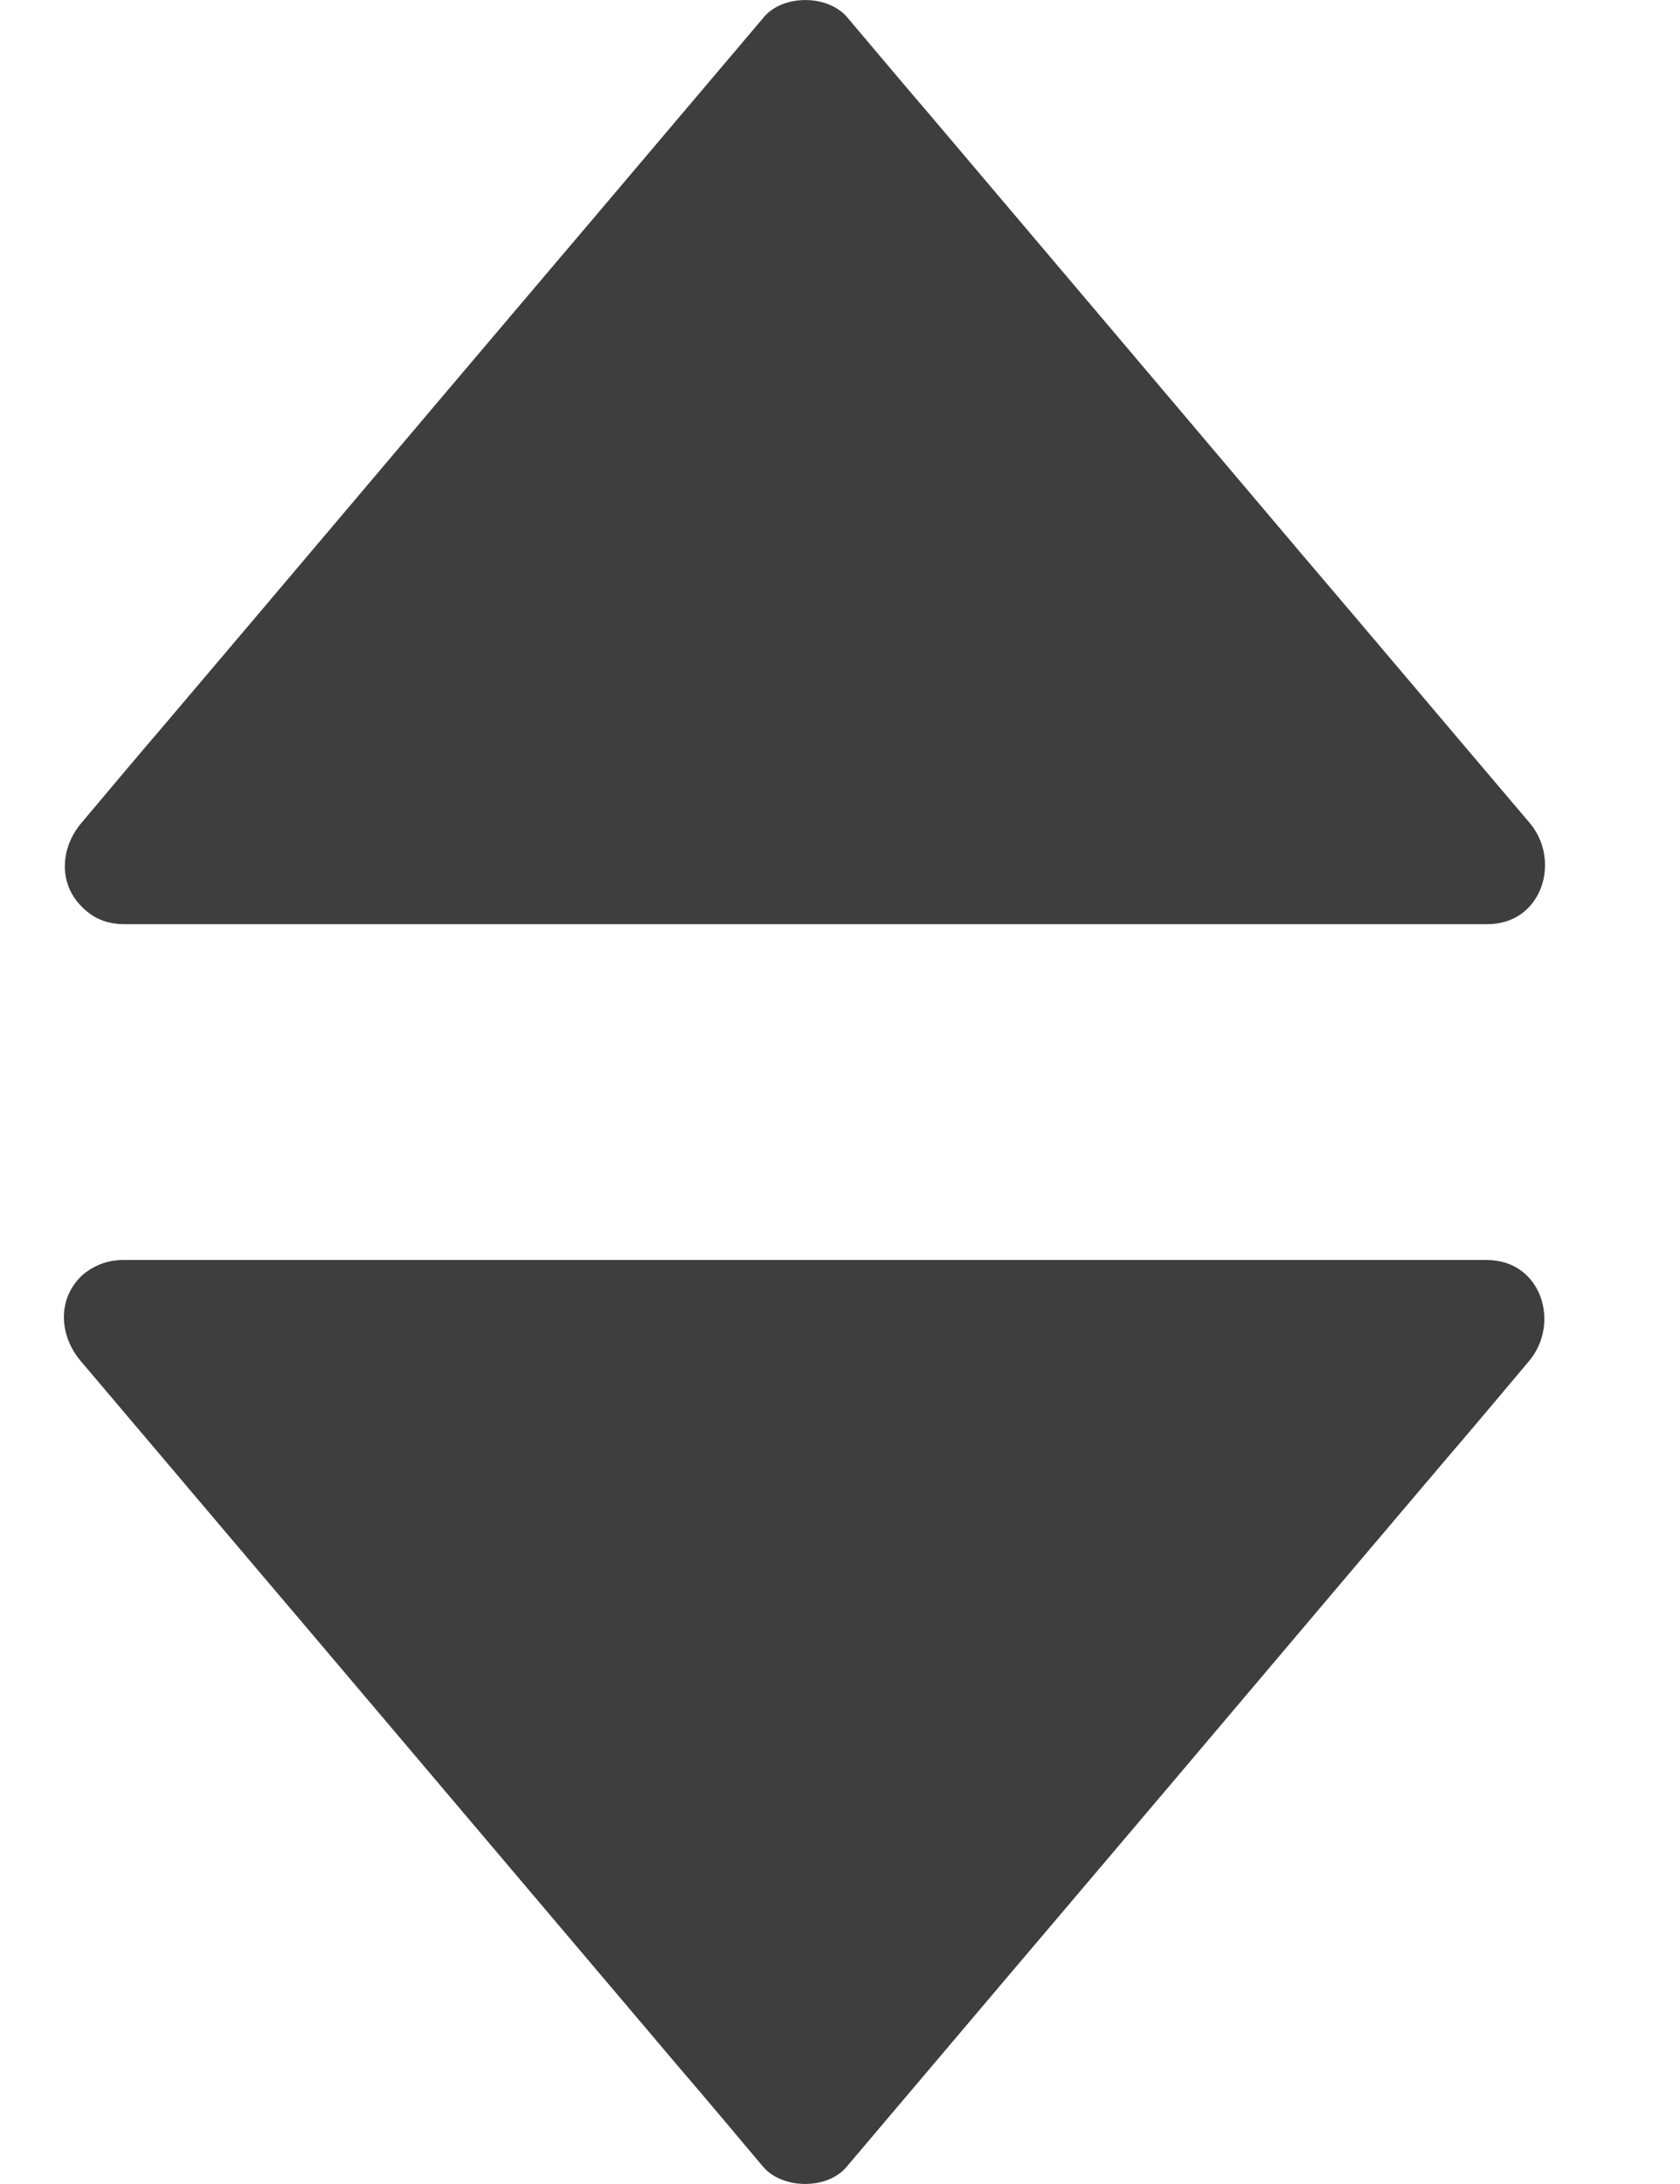 <svg width="10" height="13" viewBox="0 0 10 13" fill="none" xmlns="http://www.w3.org/2000/svg">
<path d="M0.728 5.162L4.785 0.368L8.843 5.162H0.728Z" fill="#3E3E3E"/>
<path d="M0.979 5.398C1.437 4.859 1.892 4.32 2.35 3.78C3.08 2.92 3.806 2.06 4.536 1.2C4.705 1.002 4.871 0.805 5.04 0.604C4.874 0.604 4.709 0.604 4.543 0.604C5.001 1.143 5.456 1.683 5.914 2.222C6.644 3.082 7.37 3.942 8.1 4.803C8.269 5 8.435 5.197 8.604 5.398C8.689 5.197 8.77 4.996 8.854 4.795C7.941 4.795 7.025 4.795 6.112 4.795C4.656 4.795 3.2 4.795 1.74 4.795C1.405 4.795 1.07 4.795 0.739 4.795C0.284 4.795 0.284 5.501 0.739 5.501C1.652 5.501 2.569 5.501 3.482 5.501C4.938 5.501 6.394 5.501 7.853 5.501C8.188 5.501 8.523 5.501 8.854 5.501C9.179 5.501 9.295 5.123 9.105 4.898C8.646 4.358 8.192 3.819 7.733 3.28C7.004 2.419 6.277 1.559 5.548 0.699C5.378 0.501 5.213 0.304 5.043 0.103C4.927 -0.034 4.659 -0.034 4.546 0.103C4.088 0.643 3.633 1.182 3.175 1.721C2.445 2.581 1.719 3.442 0.989 4.302C0.82 4.499 0.654 4.697 0.485 4.898C0.362 5.042 0.344 5.254 0.485 5.395C0.605 5.525 0.855 5.546 0.979 5.398Z" fill="#3E3E3E"/>
<path d="M0.728 7.841L4.785 12.636L8.843 7.841H0.728Z" fill="#3E3E3E"/>
<path d="M0.481 8.102C0.939 8.642 1.394 9.181 1.853 9.721C2.582 10.581 3.309 11.441 4.038 12.301C4.208 12.499 4.373 12.696 4.542 12.897C4.659 13.034 4.927 13.034 5.04 12.897C5.498 12.357 5.953 11.818 6.411 11.279C7.141 10.419 7.867 9.558 8.597 8.698C8.766 8.501 8.932 8.303 9.101 8.102C9.291 7.877 9.175 7.5 8.85 7.5C7.937 7.5 7.021 7.5 6.108 7.5C4.652 7.5 3.196 7.5 1.736 7.5C1.401 7.5 1.066 7.5 0.735 7.5C0.28 7.5 0.28 8.205 0.735 8.205C1.648 8.205 2.565 8.205 3.478 8.205C4.934 8.205 6.39 8.205 7.849 8.205C8.184 8.205 8.519 8.205 8.85 8.205C8.766 8.004 8.685 7.803 8.6 7.602C8.142 8.141 7.687 8.681 7.229 9.22C6.499 10.08 5.773 10.94 5.043 11.8C4.874 11.998 4.708 12.195 4.539 12.396C4.705 12.396 4.87 12.396 5.036 12.396C4.578 11.857 4.123 11.318 3.665 10.778C2.935 9.918 2.209 9.058 1.479 8.198C1.31 8 1.144 7.803 0.975 7.602C0.851 7.457 0.605 7.475 0.478 7.602C0.337 7.746 0.358 7.958 0.481 8.102Z" fill="#3E3E3E"/>
</svg>
